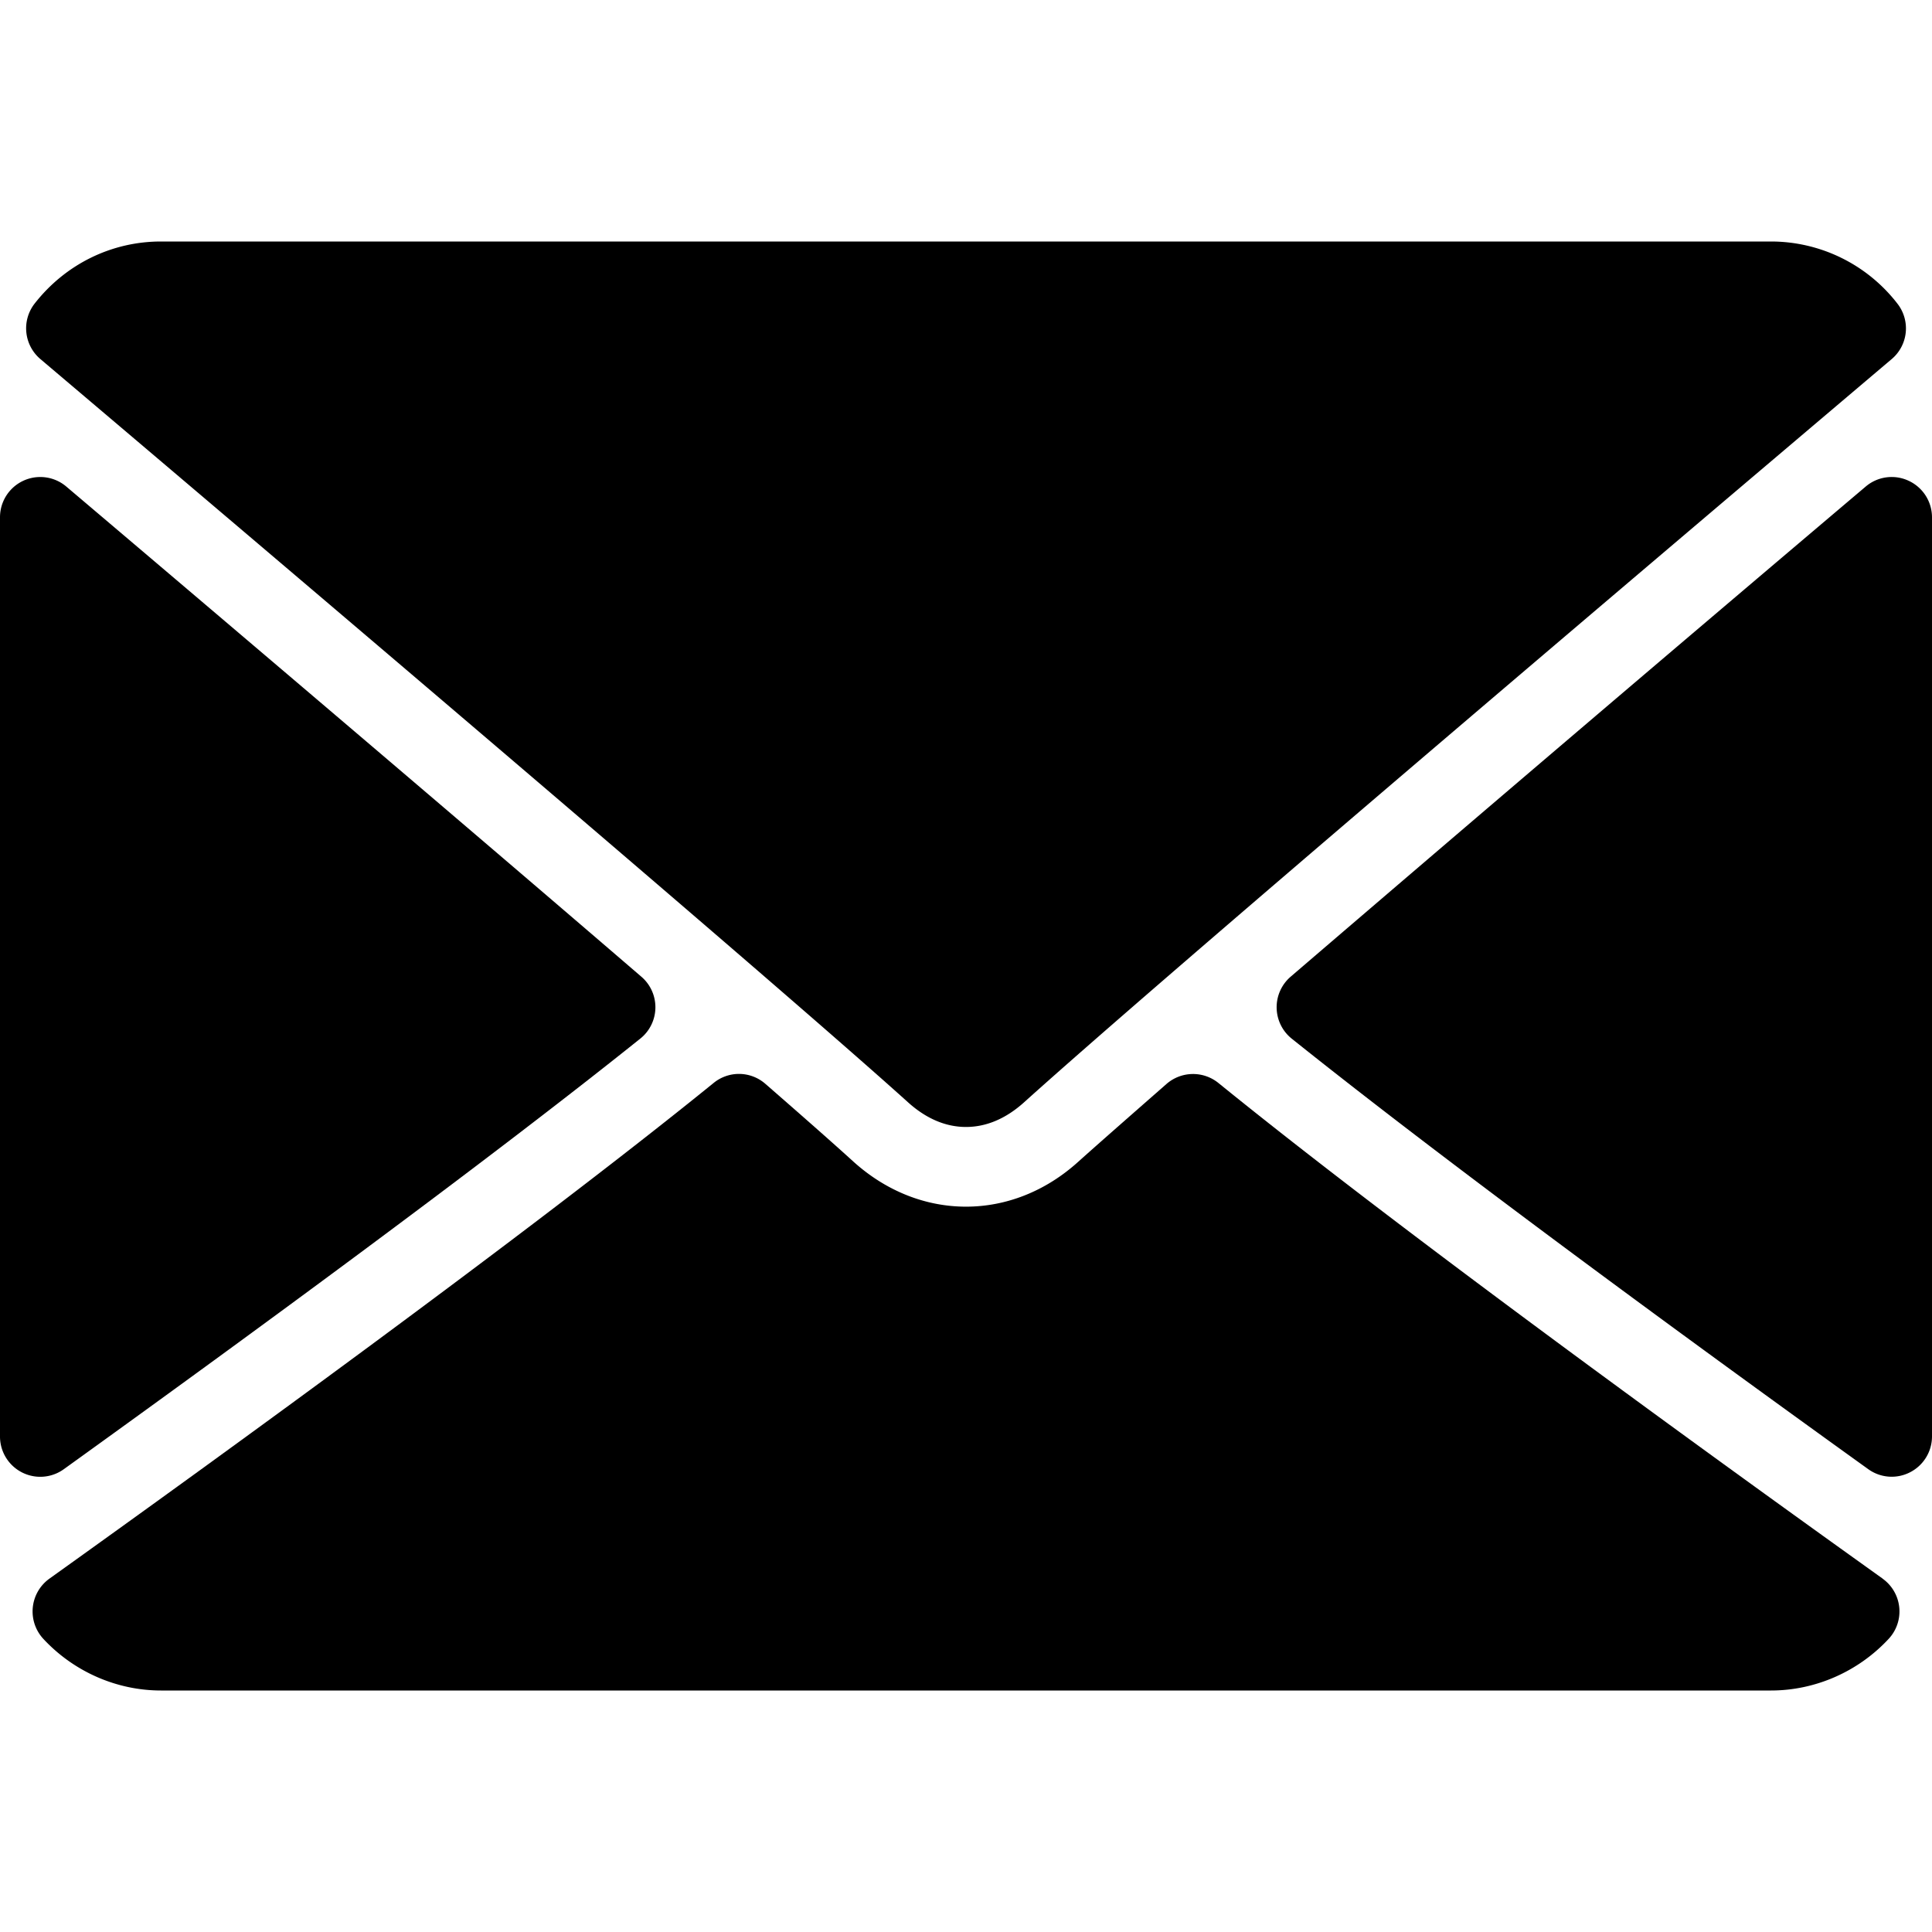 <svg width="19" height="19" fill="none" xmlns="http://www.w3.org/2000/svg"><g clip-path="url(#clip0)" fill="#000"><path d="M.397 3.531C3.004 5.74 7.58 9.625 8.925 10.836c.18.164.374.247.575.247.2 0 .394-.082.574-.245 1.346-1.213 5.922-5.098 8.53-7.307a.395.395 0 00.055-.546 1.572 1.572 0 00-1.242-.61H1.583c-.485 0-.938.222-1.242.61a.396.396 0 00.056.546zM18.77 4.728a.394.394 0 00-.422.057 1136.33 1136.33 0 00-5.655 4.82.396.396 0 00.011.61c1.577 1.262 3.953 3 5.67 4.234a.394.394 0 00.41.03.396.396 0 00.216-.351v-9.04a.396.396 0 00-.23-.36zM.627 14.449c1.716-1.235 4.093-2.972 5.67-4.235a.395.395 0 00.01-.609C4.61 8.145 2.36 6.233.652 4.785A.396.396 0 000 5.087v9.04a.396.396 0 00.627.322z"/><path d="M18.515 15.525c-1.657-1.185-4.71-3.395-6.532-4.874a.397.397 0 00-.51.008c-.357.313-.656.575-.869.766-.651.589-1.556.589-2.21 0-.21-.191-.51-.455-.867-.766a.394.394 0 00-.51-.008c-1.816 1.473-4.872 3.687-6.531 4.874a.397.397 0 00-.06.592c.3.323.722.508 1.157.508h15.834c.435 0 .857-.185 1.157-.508a.396.396 0 00-.06-.592z"/></g><defs><clipPath id="clip0"><path fill="#fff" d="M0 0h19v19H0z"/></clipPath></defs></svg>